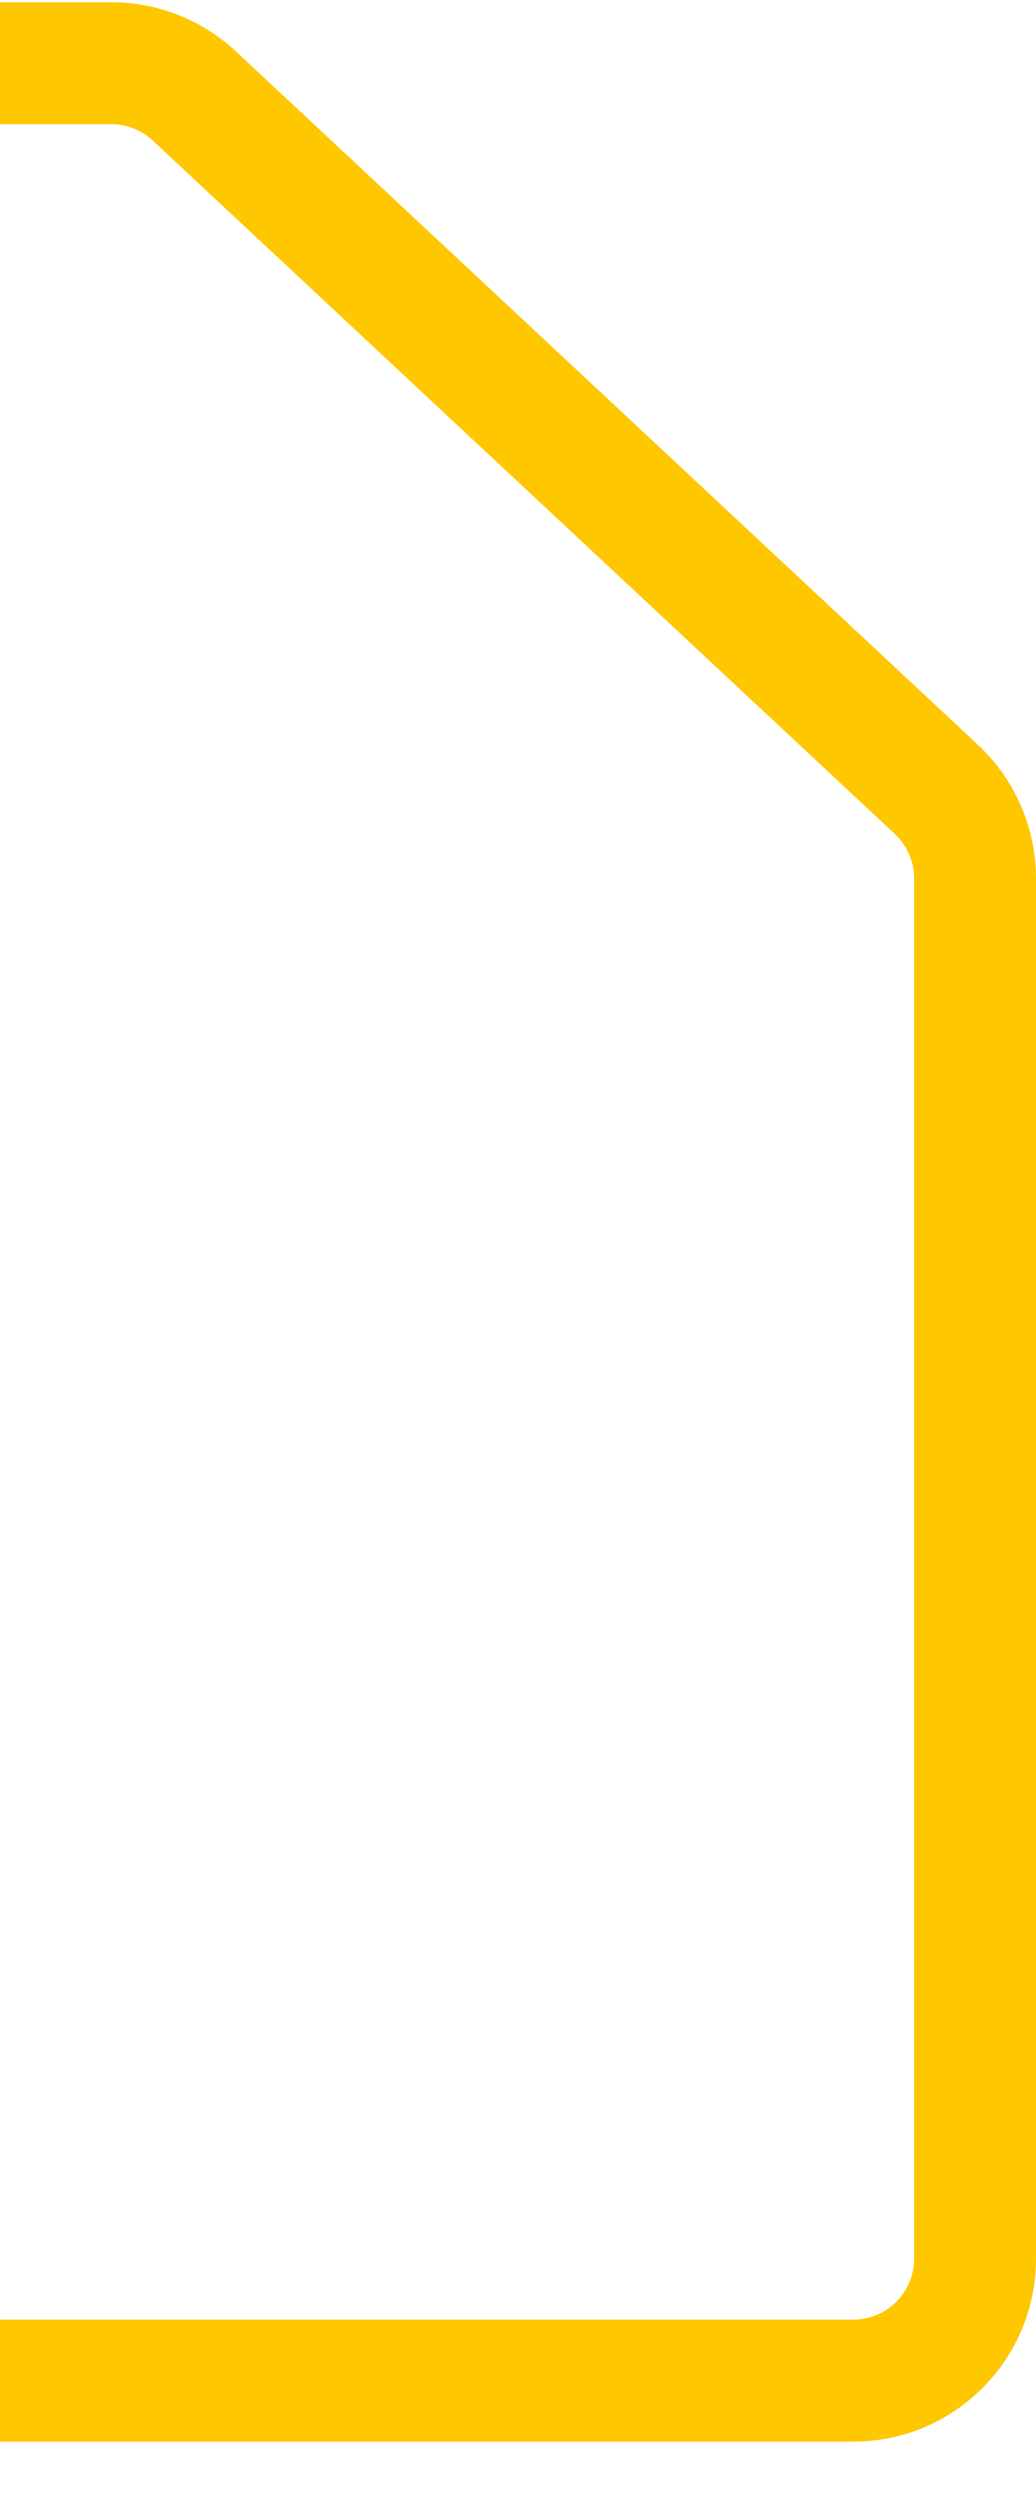 <svg width="17" height="41" viewBox="0 0 17 41" fill="none" xmlns="http://www.w3.org/2000/svg">
<path d="M15.365 12.945L14.683 13.676V13.676L15.365 12.945ZM3.192 1.576L3.874 0.845V0.845L3.192 1.576ZM15 14.407V37.04H17V14.407H15ZM16.048 12.215L3.874 0.845L2.509 2.307L14.683 13.676L16.048 12.215ZM0 2.037H1.827V0.037H0V2.037ZM14 38.04H0V40.04H14V38.04ZM17 14.407C17 13.576 16.655 12.782 16.048 12.215L14.683 13.676C14.885 13.865 15 14.13 15 14.407H17ZM15 37.04C15 37.592 14.552 38.04 14 38.04V40.04C15.657 40.04 17 38.697 17 37.04H15ZM3.874 0.845C3.319 0.326 2.587 0.037 1.827 0.037V2.037C2.08 2.037 2.324 2.134 2.509 2.307L3.874 0.845Z" fill="#FFC700"/>
</svg>

